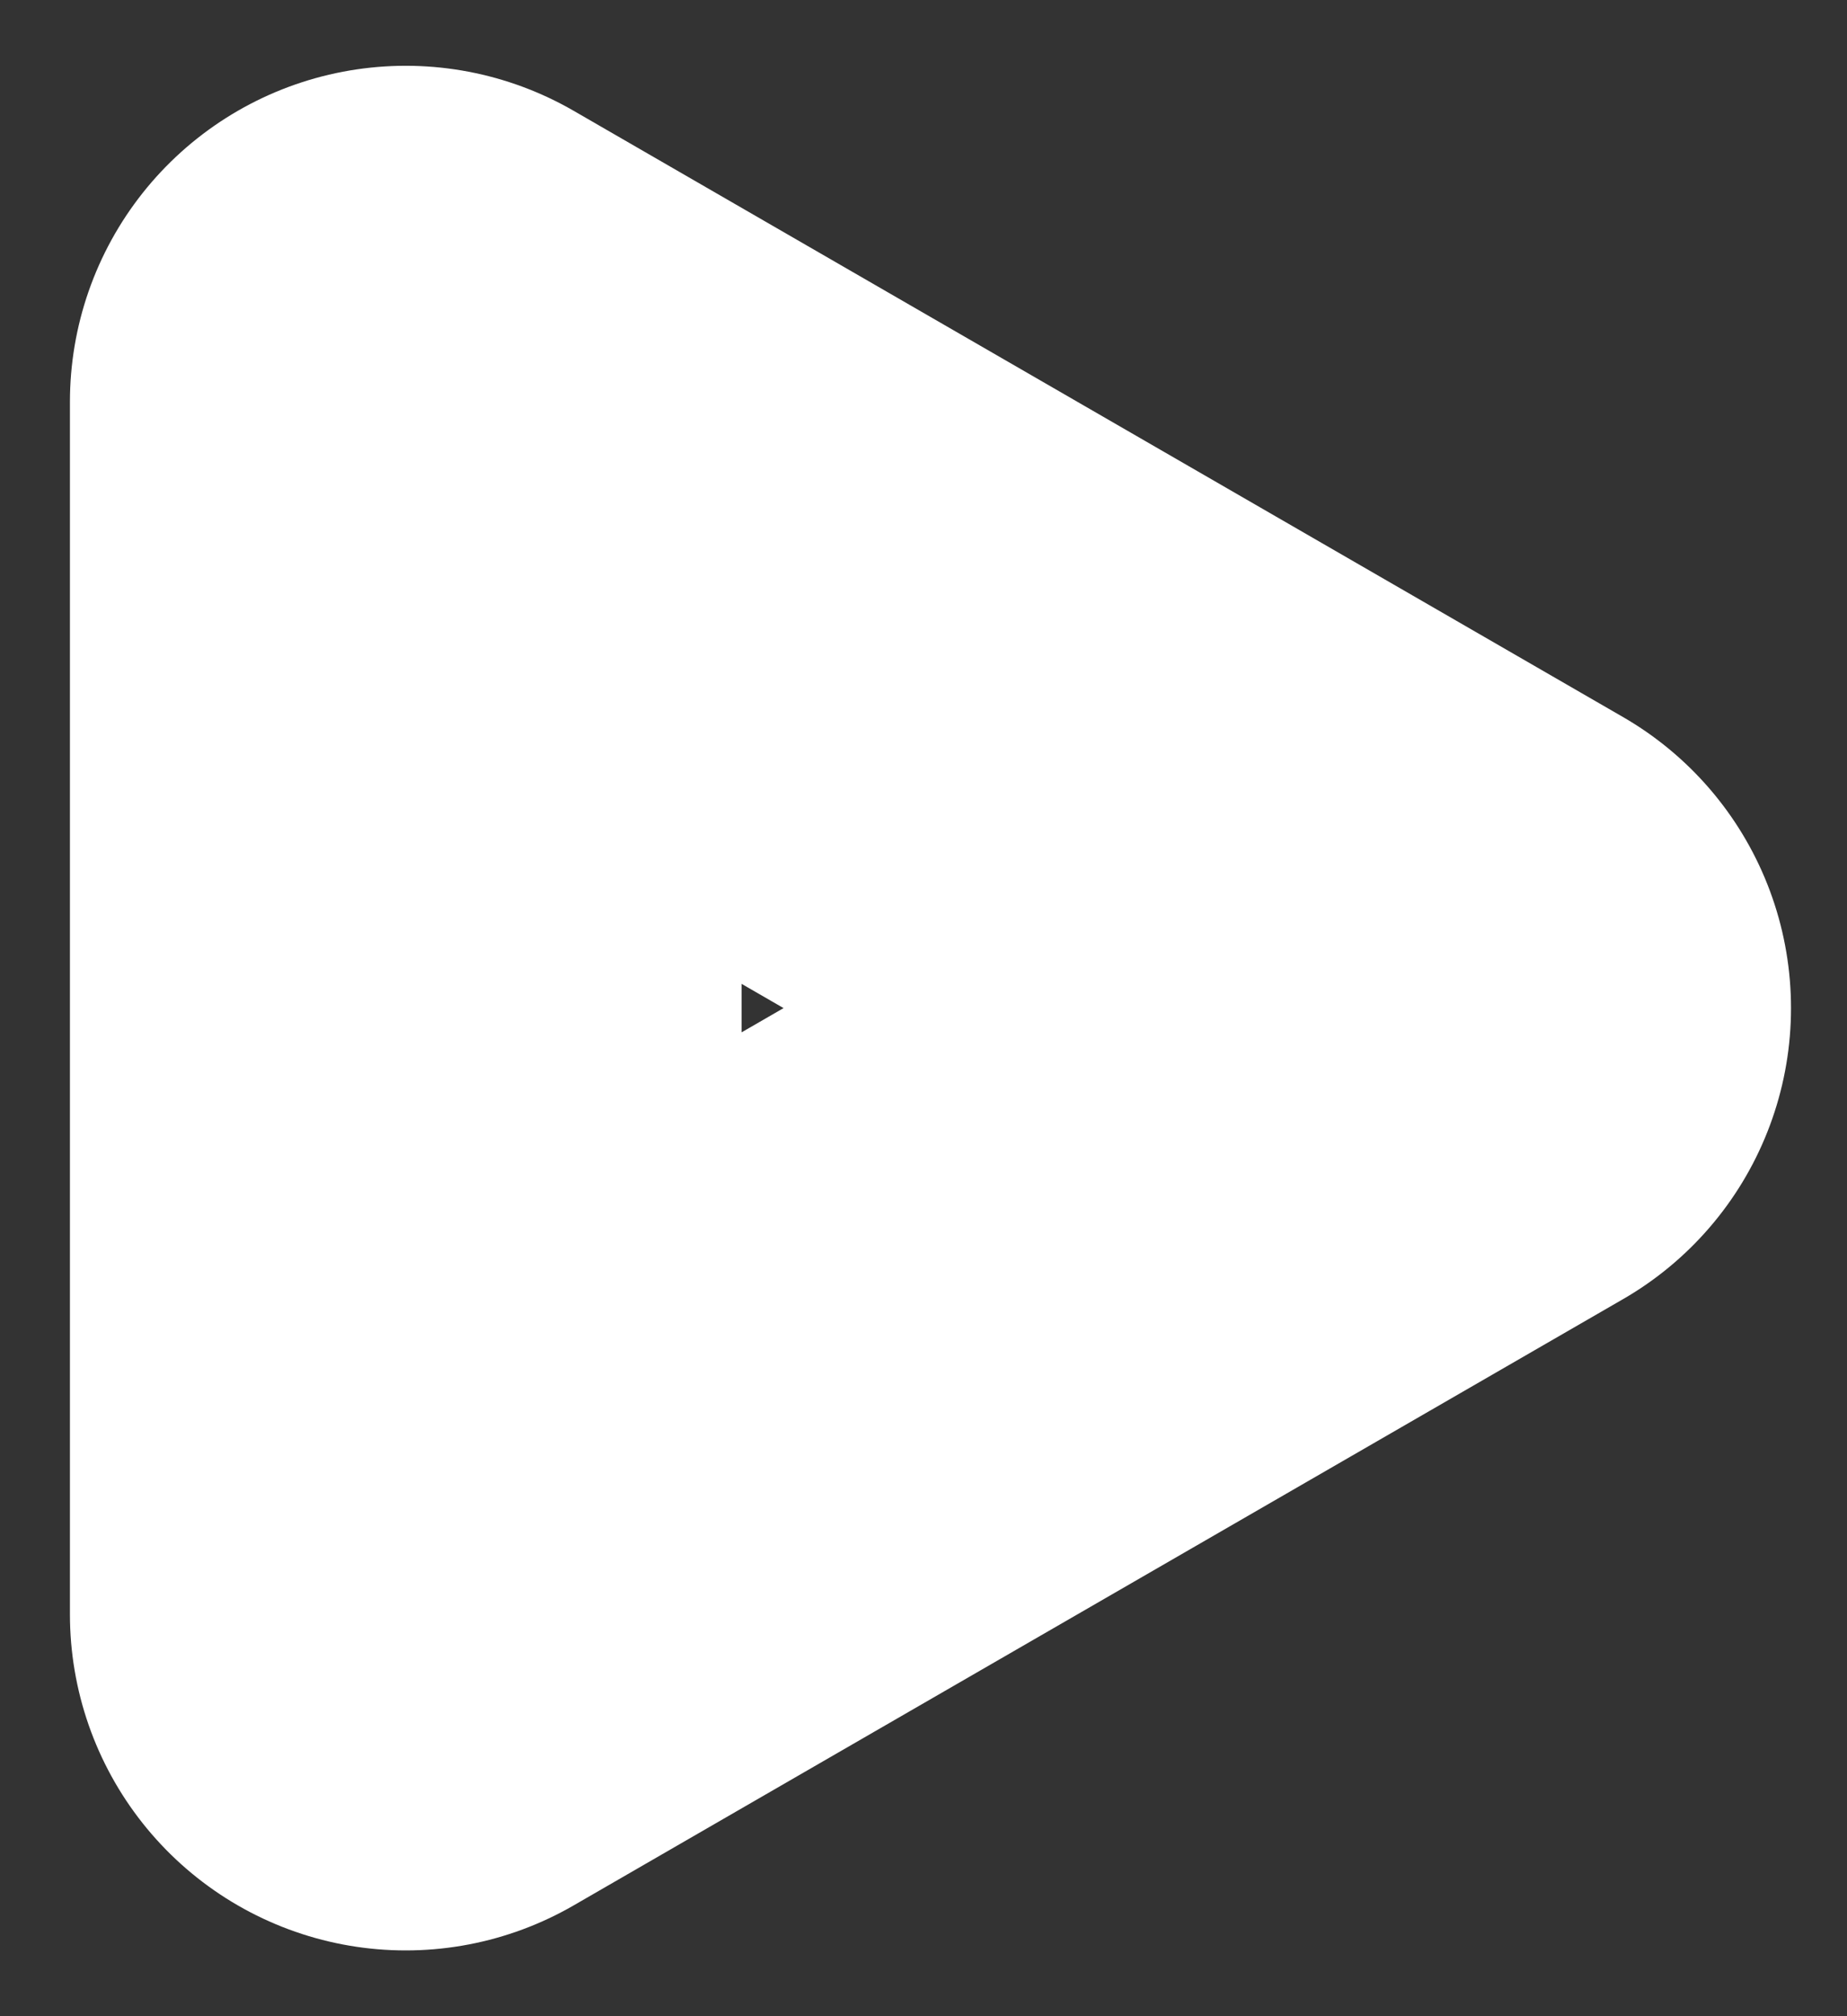 <svg width="22" height="24" viewBox="0 0 22 24" fill="none" xmlns="http://www.w3.org/2000/svg">
<rect x="0" y="0" width="22" height="24" fill="#333333" stroke="none"/>
<path d="M17.333 12L4.833 19.217L4.833 4.783L17.333 12Z" stroke="white" stroke-width="8" stroke-linejoin="round"/>
</svg>
